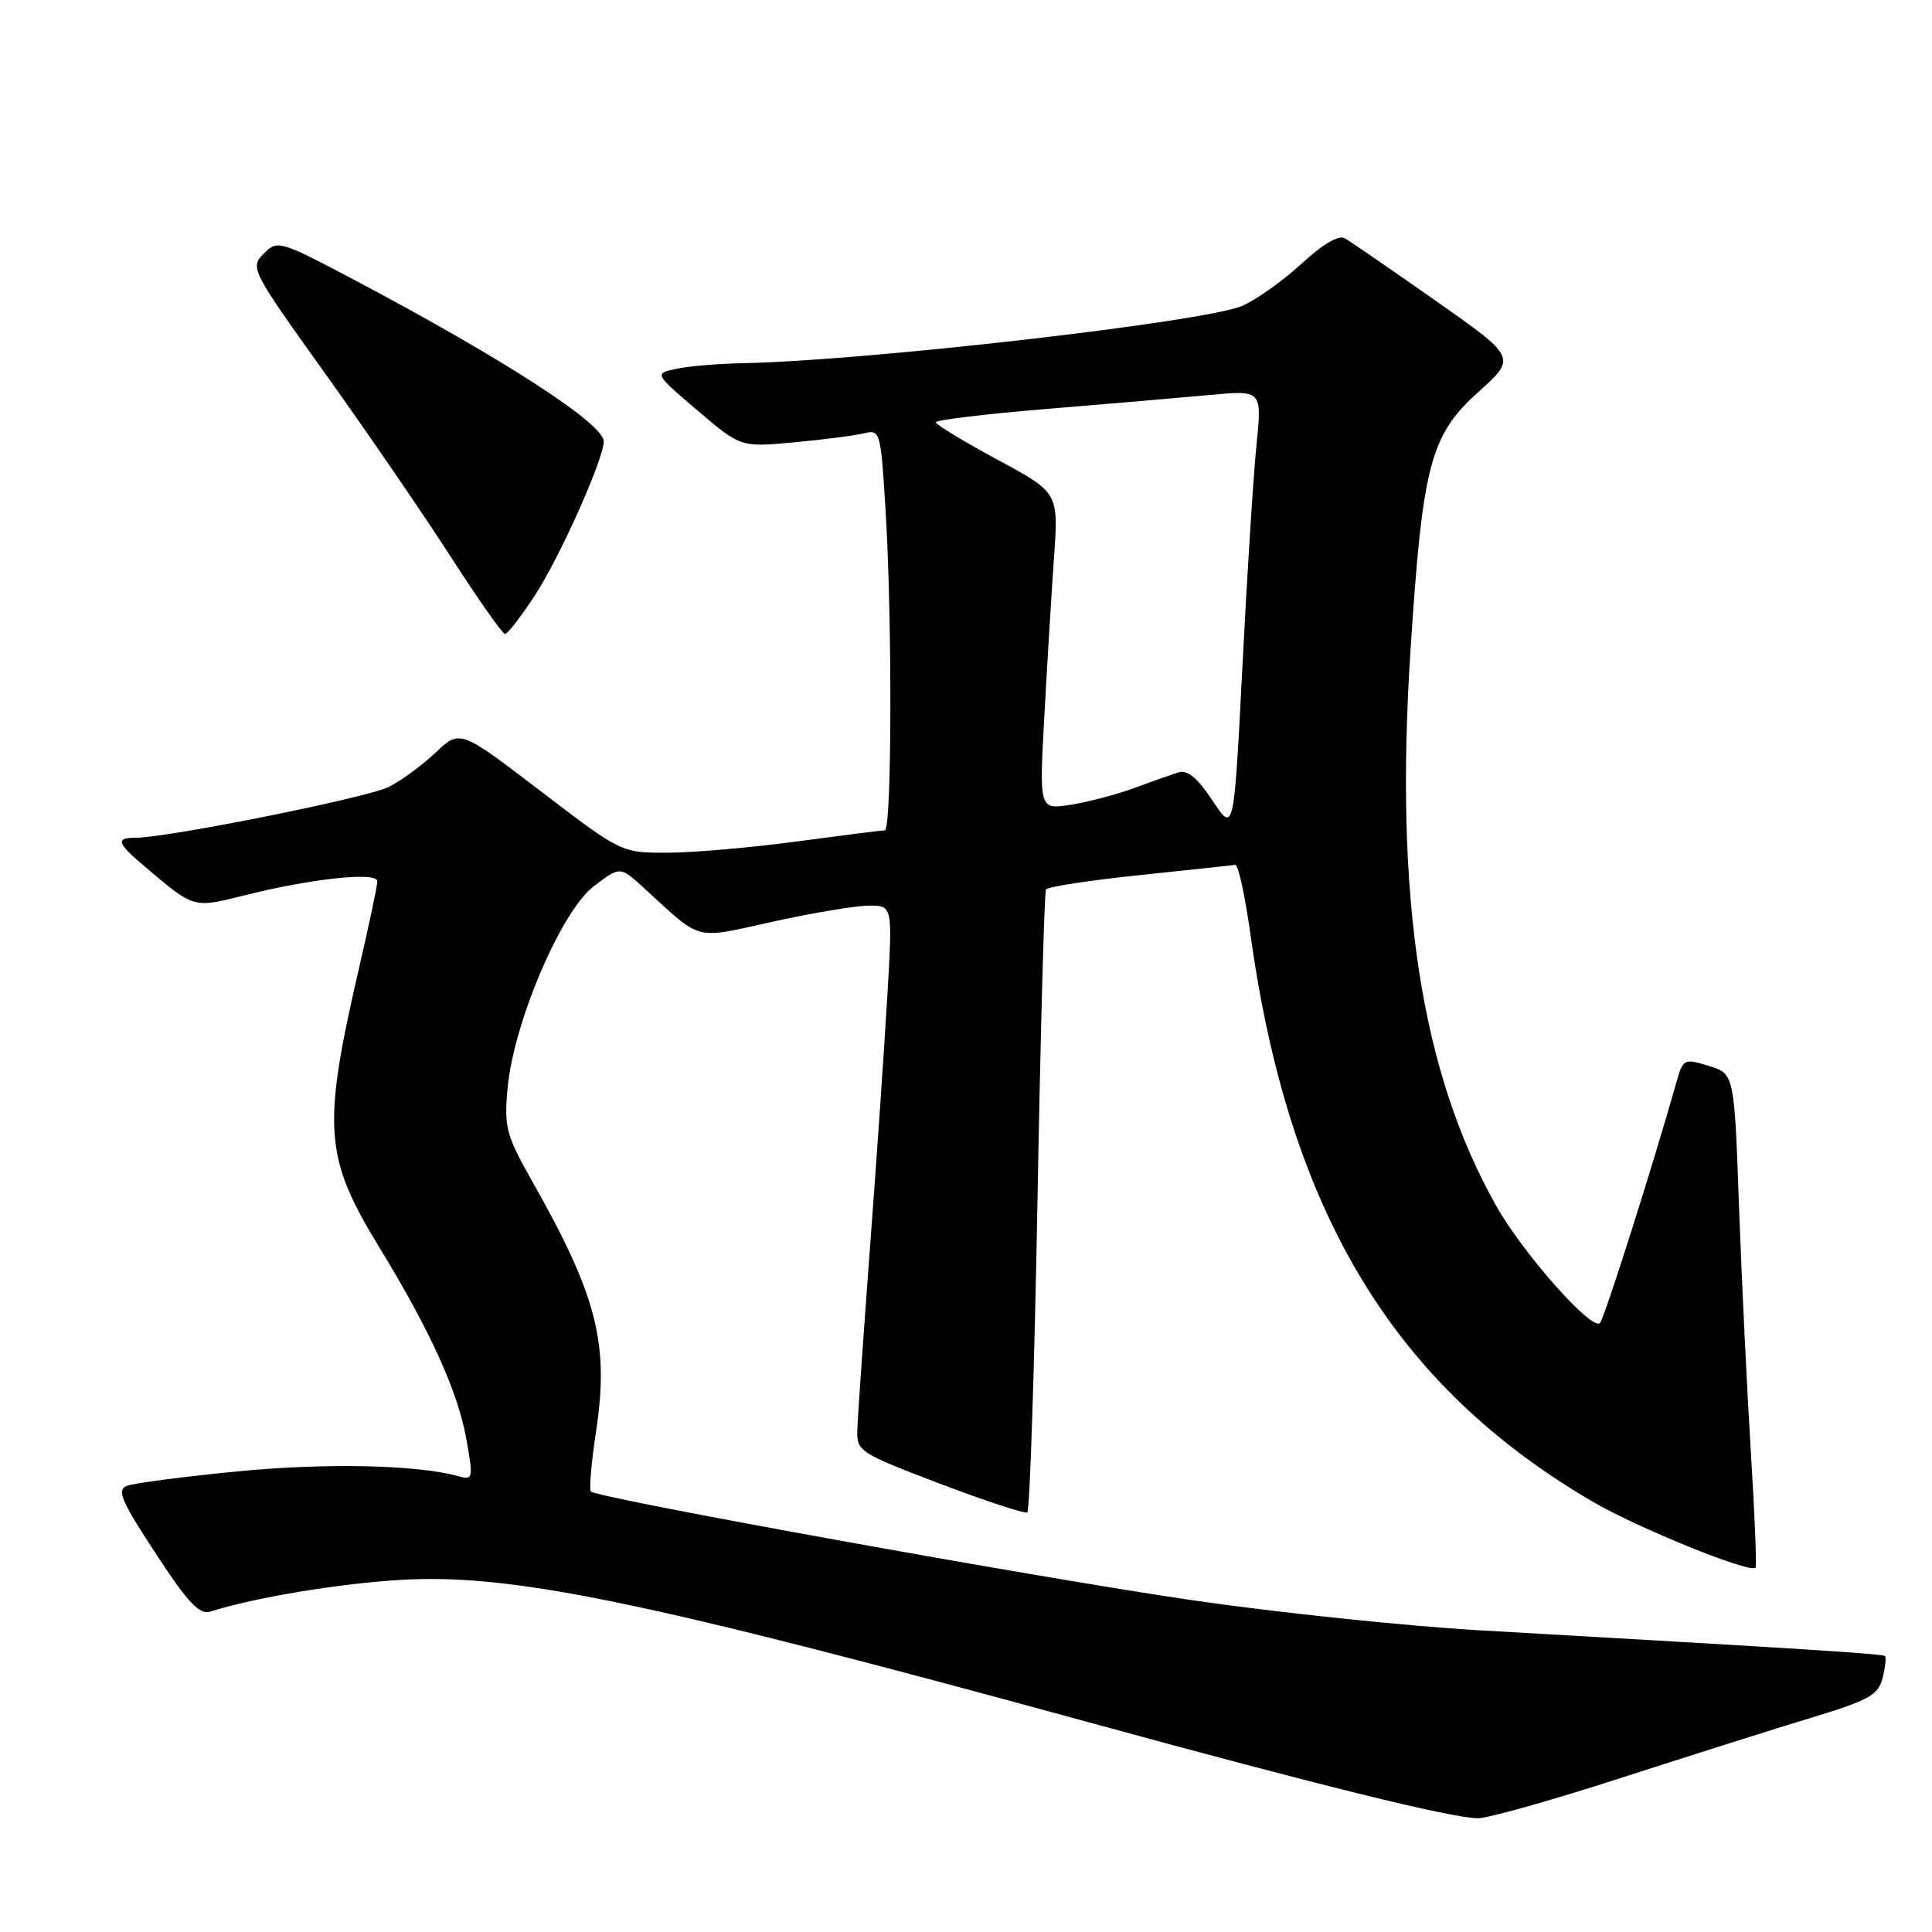 <?xml version="1.0" encoding="UTF-8" standalone="no"?>
<!DOCTYPE svg PUBLIC "-//W3C//DTD SVG 1.1//EN" "http://www.w3.org/Graphics/SVG/1.1/DTD/svg11.dtd" >
<svg xmlns="http://www.w3.org/2000/svg" xmlns:xlink="http://www.w3.org/1999/xlink" version="1.1" viewBox="0 0 256 256">
 <g >
 <path fill="currentColor"
d=" M 214.77 235.59 C 223.97 232.62 235.39 229.00 240.15 227.56 C 247.64 225.29 248.89 224.59 249.45 222.35 C 249.81 220.93 249.95 219.62 249.78 219.44 C 249.48 219.14 239.53 218.51 196.00 216.02 C 186.38 215.47 169.28 213.68 158.00 212.04 C 137.66 209.08 79.18 198.51 78.30 197.63 C 78.04 197.38 78.36 193.75 78.99 189.58 C 80.73 178.08 79.11 171.71 70.60 156.67 C 67.05 150.39 66.78 149.38 67.26 144.17 C 68.06 135.49 74.37 120.72 78.67 117.44 C 82.17 114.77 82.17 114.77 85.33 117.67 C 93.15 124.82 91.77 124.46 102.48 122.11 C 107.74 120.95 113.45 120.00 115.16 120.00 C 118.27 120.00 118.27 120.00 117.59 131.75 C 117.22 138.21 116.19 153.18 115.30 165.00 C 114.42 176.82 113.65 187.83 113.60 189.45 C 113.50 192.30 113.86 192.53 124.50 196.58 C 130.55 198.88 135.78 200.60 136.12 200.40 C 136.45 200.21 137.06 181.70 137.47 159.27 C 137.87 136.85 138.38 118.21 138.60 117.86 C 138.81 117.50 144.38 116.65 150.98 115.96 C 157.57 115.27 163.29 114.66 163.68 114.60 C 164.08 114.55 164.99 118.78 165.72 124.00 C 170.83 160.65 184.66 183.55 211.00 198.96 C 216.99 202.46 231.84 208.49 232.61 207.73 C 232.79 207.55 232.51 200.67 232.00 192.45 C 231.49 184.23 230.78 169.57 230.43 159.89 C 229.80 142.27 229.80 142.27 226.42 141.24 C 223.16 140.23 223.01 140.31 222.15 143.35 C 219.02 154.43 212.61 174.63 212.01 175.30 C 210.99 176.45 201.82 166.11 198.27 159.81 C 188.29 142.12 184.74 119.09 186.91 86.00 C 188.50 61.56 189.53 57.67 195.89 51.94 C 200.96 47.38 200.96 47.38 190.23 39.85 C 184.33 35.71 178.92 31.99 178.21 31.58 C 177.39 31.10 175.25 32.36 172.40 34.99 C 169.91 37.28 166.37 39.78 164.52 40.56 C 159.43 42.68 114.79 47.80 98.56 48.12 C 95.23 48.18 91.19 48.52 89.60 48.87 C 86.69 49.50 86.69 49.50 92.42 54.39 C 98.14 59.27 98.14 59.27 105.23 58.61 C 109.14 58.25 113.31 57.71 114.51 57.41 C 116.62 56.88 116.71 57.21 117.34 67.59 C 118.24 82.17 118.17 110.00 117.25 110.02 C 116.84 110.03 111.55 110.70 105.50 111.51 C 99.45 112.32 91.76 112.99 88.42 112.99 C 82.34 113.00 82.33 113.00 71.64 104.83 C 60.95 96.66 60.95 96.66 57.72 99.72 C 55.95 101.40 53.15 103.45 51.50 104.28 C 48.65 105.70 22.26 111.00 18.01 111.00 C 15.27 111.00 15.47 111.68 19.17 114.81 C 25.77 120.41 25.56 120.35 32.42 118.63 C 41.31 116.40 50.00 115.48 50.00 116.77 C 50.00 117.35 48.92 122.48 47.60 128.16 C 42.67 149.48 42.94 153.30 50.26 165.28 C 57.06 176.40 60.70 184.45 61.82 190.83 C 62.73 195.99 62.69 196.15 60.63 195.58 C 55.20 194.08 43.02 193.83 31.34 194.98 C 24.30 195.67 17.78 196.52 16.86 196.87 C 15.43 197.40 16.00 198.77 20.61 205.81 C 24.91 212.39 26.43 214.00 27.88 213.54 C 33.72 211.69 44.72 209.85 53.00 209.35 C 67.71 208.46 85.33 212.09 143.89 228.11 C 174.94 236.61 191.96 240.81 195.77 240.93 C 197.02 240.97 205.57 238.57 214.77 235.59 Z  M 70.85 78.93 C 74.17 73.86 80.00 60.83 80.00 58.48 C 80.00 56.16 66.71 47.55 47.17 37.21 C 37.04 31.85 36.78 31.77 34.94 33.62 C 33.11 35.46 33.28 35.80 43.09 49.50 C 48.60 57.20 56.08 68.11 59.71 73.75 C 63.34 79.39 66.58 84.00 66.92 84.00 C 67.26 84.00 69.03 81.72 70.85 78.93 Z  M 160.67 106.09 C 158.70 103.10 157.34 101.97 156.17 102.34 C 155.25 102.63 152.60 103.56 150.29 104.42 C 147.97 105.27 144.19 106.27 141.89 106.63 C 137.70 107.30 137.70 107.30 138.38 94.90 C 138.75 88.08 139.33 78.63 139.66 73.89 C 140.27 65.28 140.27 65.28 132.13 60.89 C 127.66 58.48 124.00 56.25 124.00 55.95 C 124.00 55.65 130.65 54.85 138.77 54.18 C 146.90 53.51 156.63 52.68 160.39 52.33 C 167.23 51.69 167.23 51.69 166.48 59.09 C 166.07 63.17 165.23 76.37 164.62 88.43 C 163.50 110.37 163.50 110.37 160.67 106.09 Z "/>
</g>
</svg>